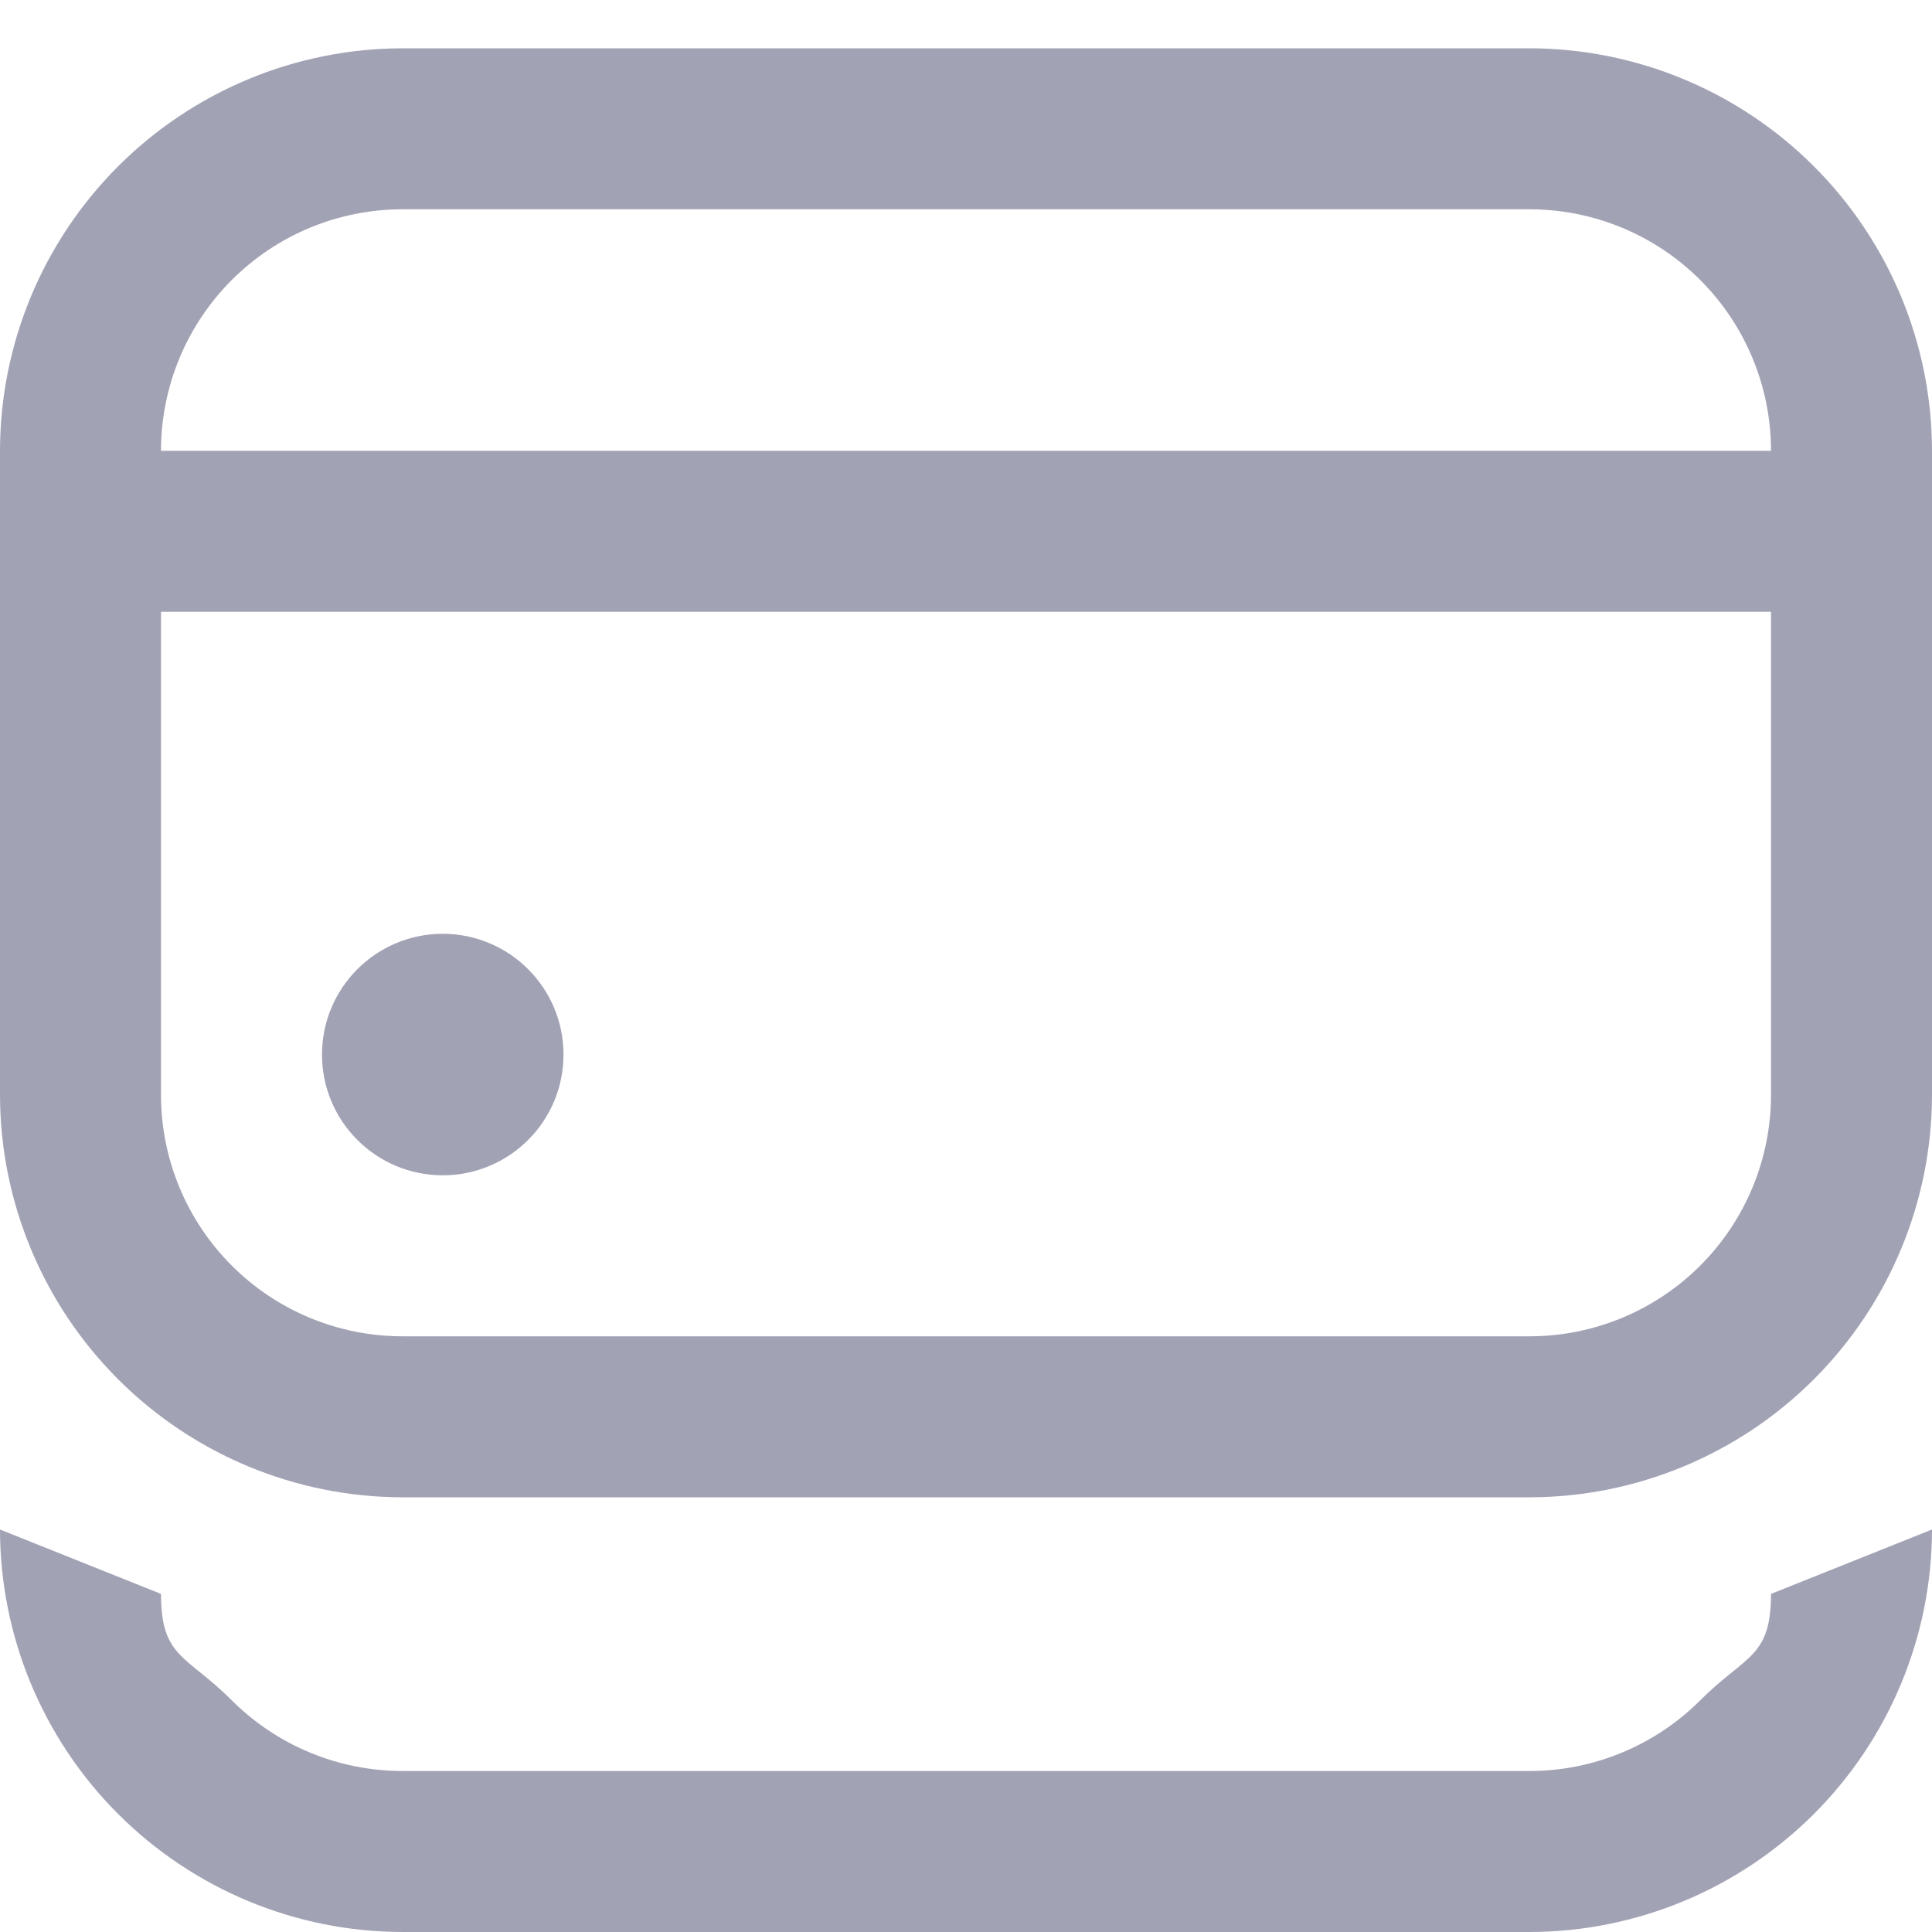 <svg width="18" height="18" viewBox="0 0 18 18" fill="none" xmlns="http://www.w3.org/2000/svg">
    <path d="M4.125 10.95C4.746 10.95 5.25 10.447 5.25 9.825C5.25 9.204 4.746 8.7 4.125 8.7C3.504 8.7 3 9.204 3 9.825C3 10.447 3.504 10.95 4.125 10.95Z" fill="#A2A2B5"/>
    <path d="M14.25 0.45H3.75C2.756 0.451 1.803 0.847 1.1 1.55C0.397 2.253 0.001 3.206 0 4.2L0 10.2C0.001 11.194 0.397 12.147 1.1 12.85C1.803 13.553 2.756 13.949 3.75 13.95H14.25C15.244 13.949 16.197 13.553 16.9 12.85C17.603 12.147 17.999 11.194 18 10.2V4.2C17.999 3.206 17.603 2.253 16.9 1.55C16.197 0.847 15.244 0.451 14.25 0.45ZM3.75 1.95H14.25C14.847 1.95 15.419 2.187 15.841 2.609C16.263 3.031 16.5 3.603 16.5 4.2H1.5C1.5 3.603 1.737 3.031 2.159 2.609C2.581 2.187 3.153 1.95 3.75 1.95ZM14.25 12.45H3.75C3.153 12.45 2.581 12.213 2.159 11.791C1.737 11.369 1.5 10.797 1.5 10.2V5.7H16.5V10.2C16.5 10.797 16.263 11.369 15.841 11.791C15.419 12.213 14.847 12.45 14.25 12.45Z" fill="#A2A2B5"/>
    <path fill-rule="evenodd" clip-rule="evenodd" d="M18 14.25L16.5 14.85C16.5 15.447 16.263 15.419 15.841 15.841C15.419 16.263 14.847 16.5 14.25 16.5H3.75C3.153 16.5 2.581 16.263 2.159 15.841C1.737 15.419 1.5 15.447 1.5 14.85L0 14.25C0.001 15.244 0.397 16.197 1.1 16.9C1.803 17.603 2.756 17.999 3.75 18H14.25C15.244 17.999 16.197 17.603 16.9 16.9C17.603 16.197 17.999 15.244 18 14.25Z" fill="#A2A2B5"/>
</svg>
